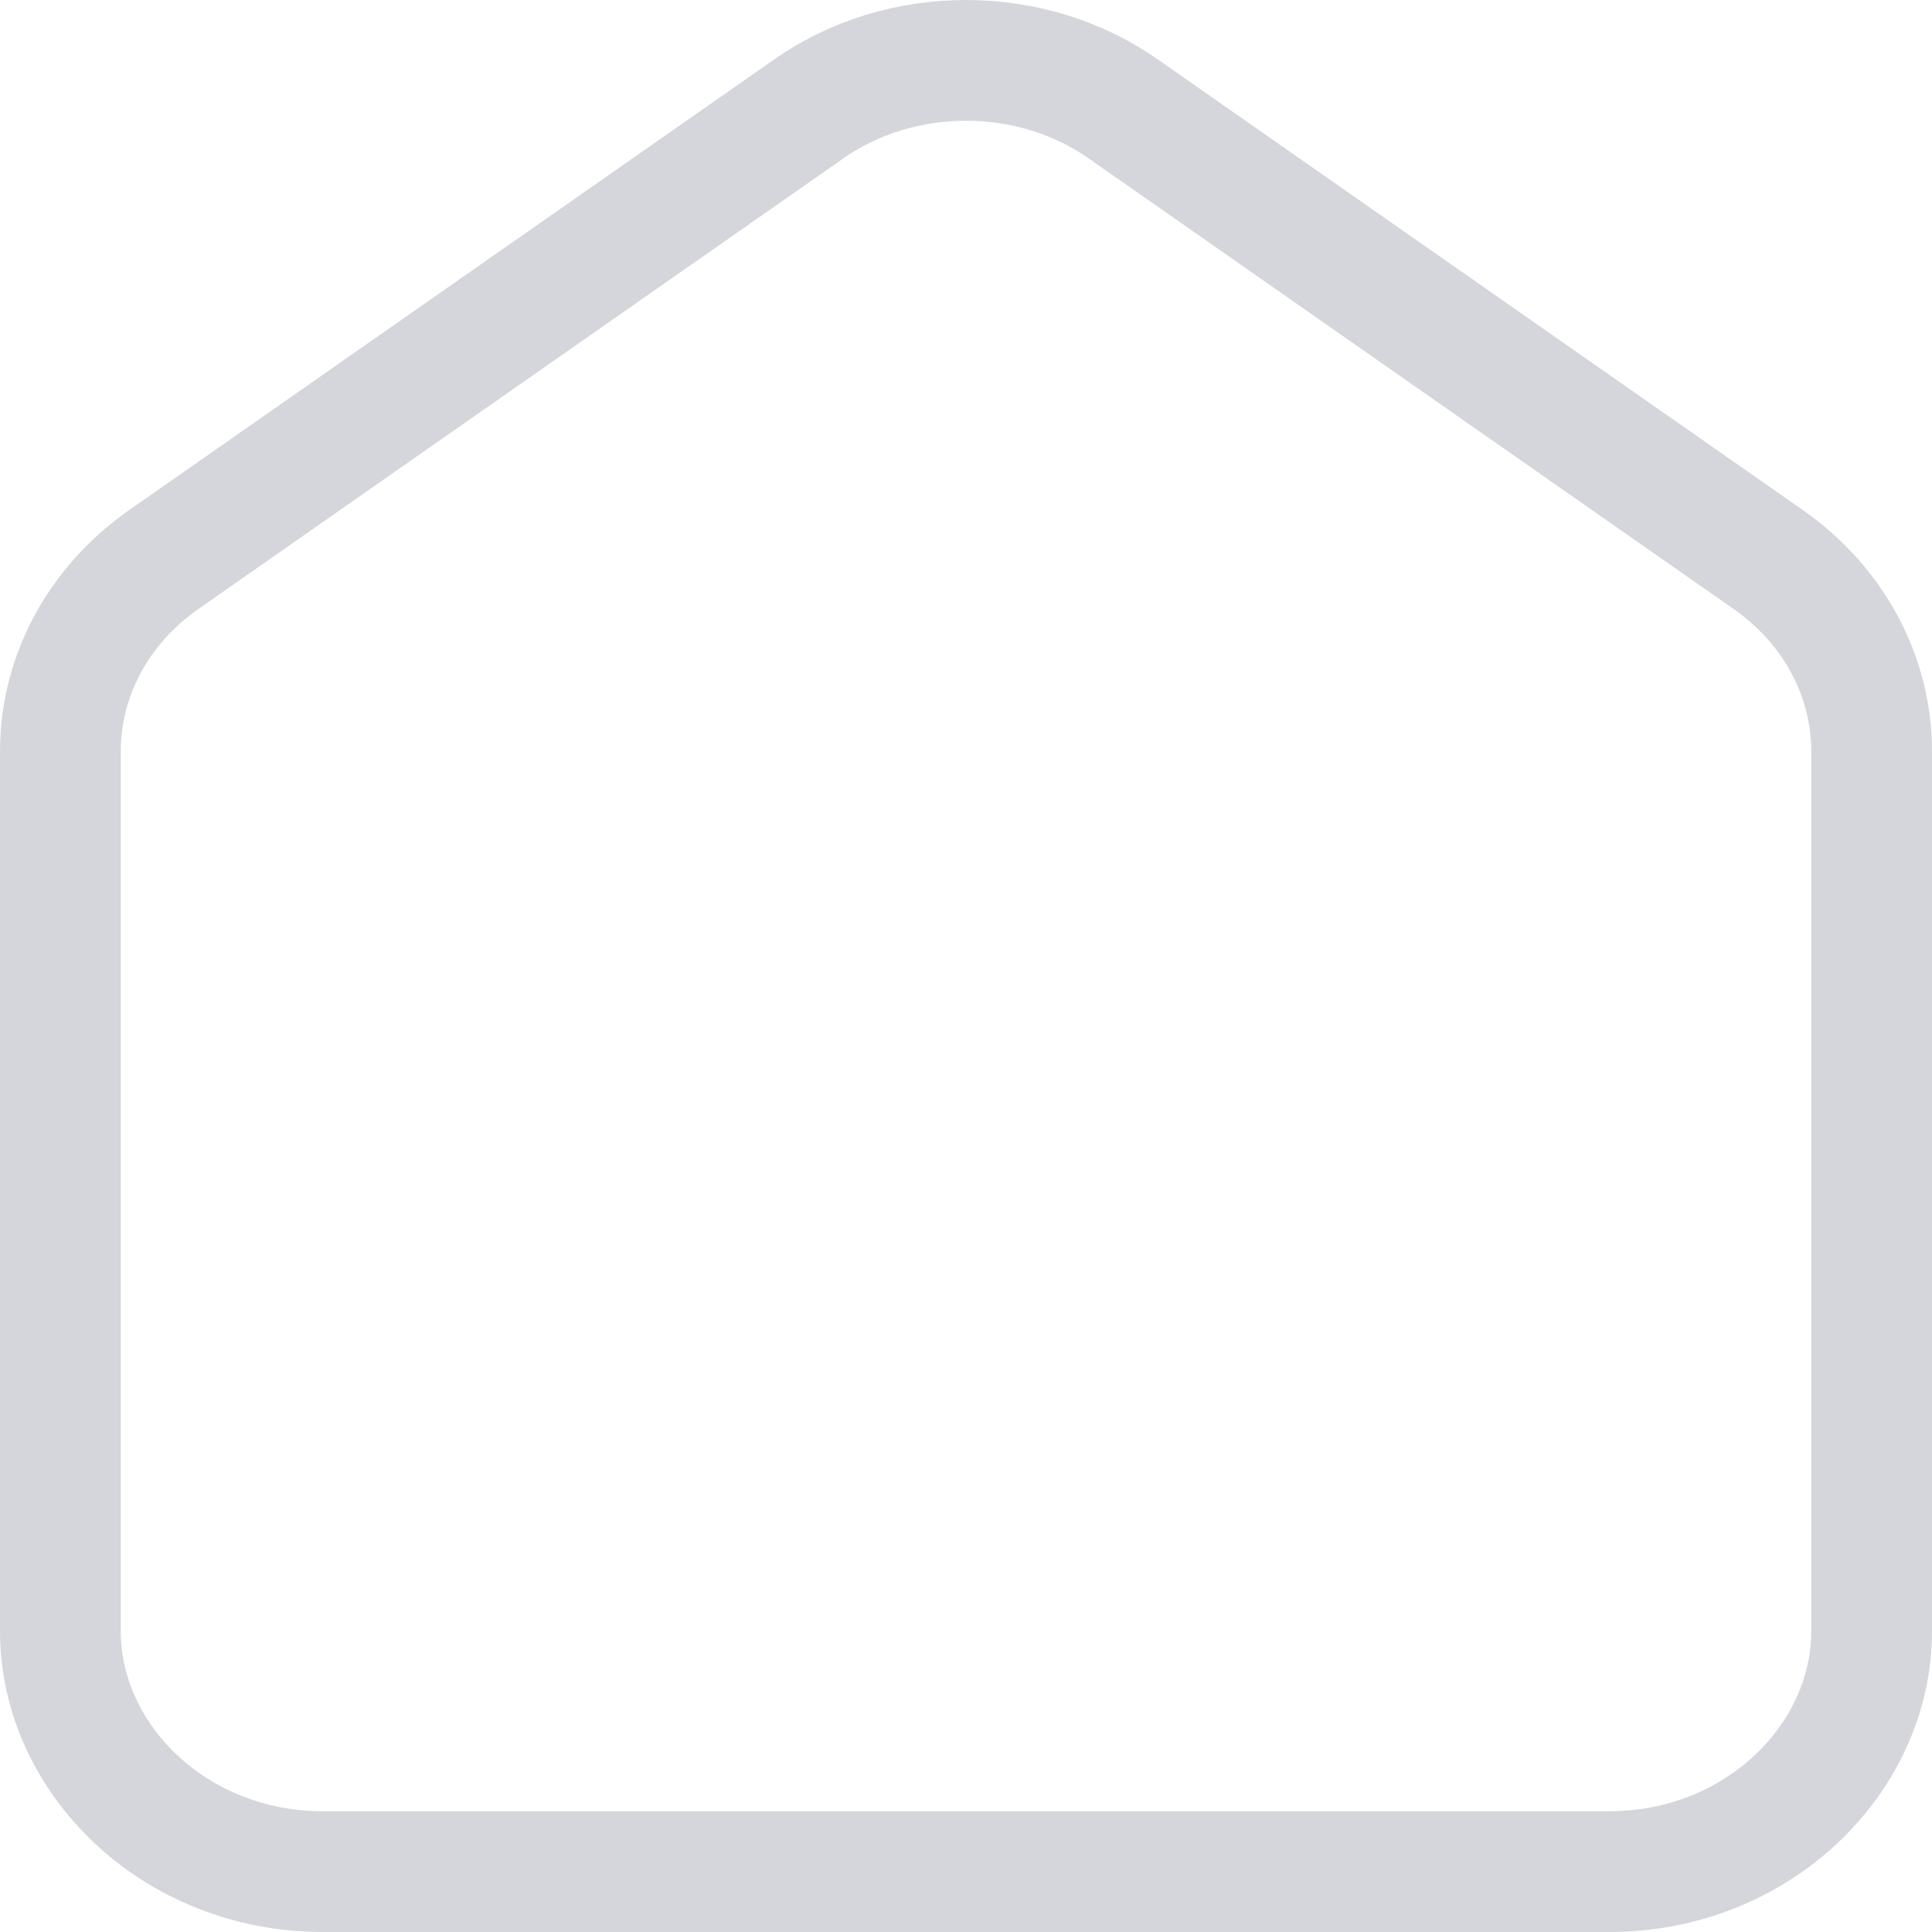 <svg width="32" height="32" viewBox="0 0 32 32" fill="none" xmlns="http://www.w3.org/2000/svg">
<path d="M13.373 1.82L13.373 1.82L13.378 1.816C14.914 0.728 17.086 0.728 18.622 1.816L18.622 1.816L18.627 1.82L29.281 9.263C30.384 10.034 31 11.21 31 12.445V27.015C31 29.136 29.105 31 26.654 31H5.346C2.895 31 1 29.136 1 27.015V12.445C1 11.21 1.616 10.034 2.719 9.263L13.373 1.82Z" stroke="#D5D5DC" stroke-width="2"/>
</svg>
